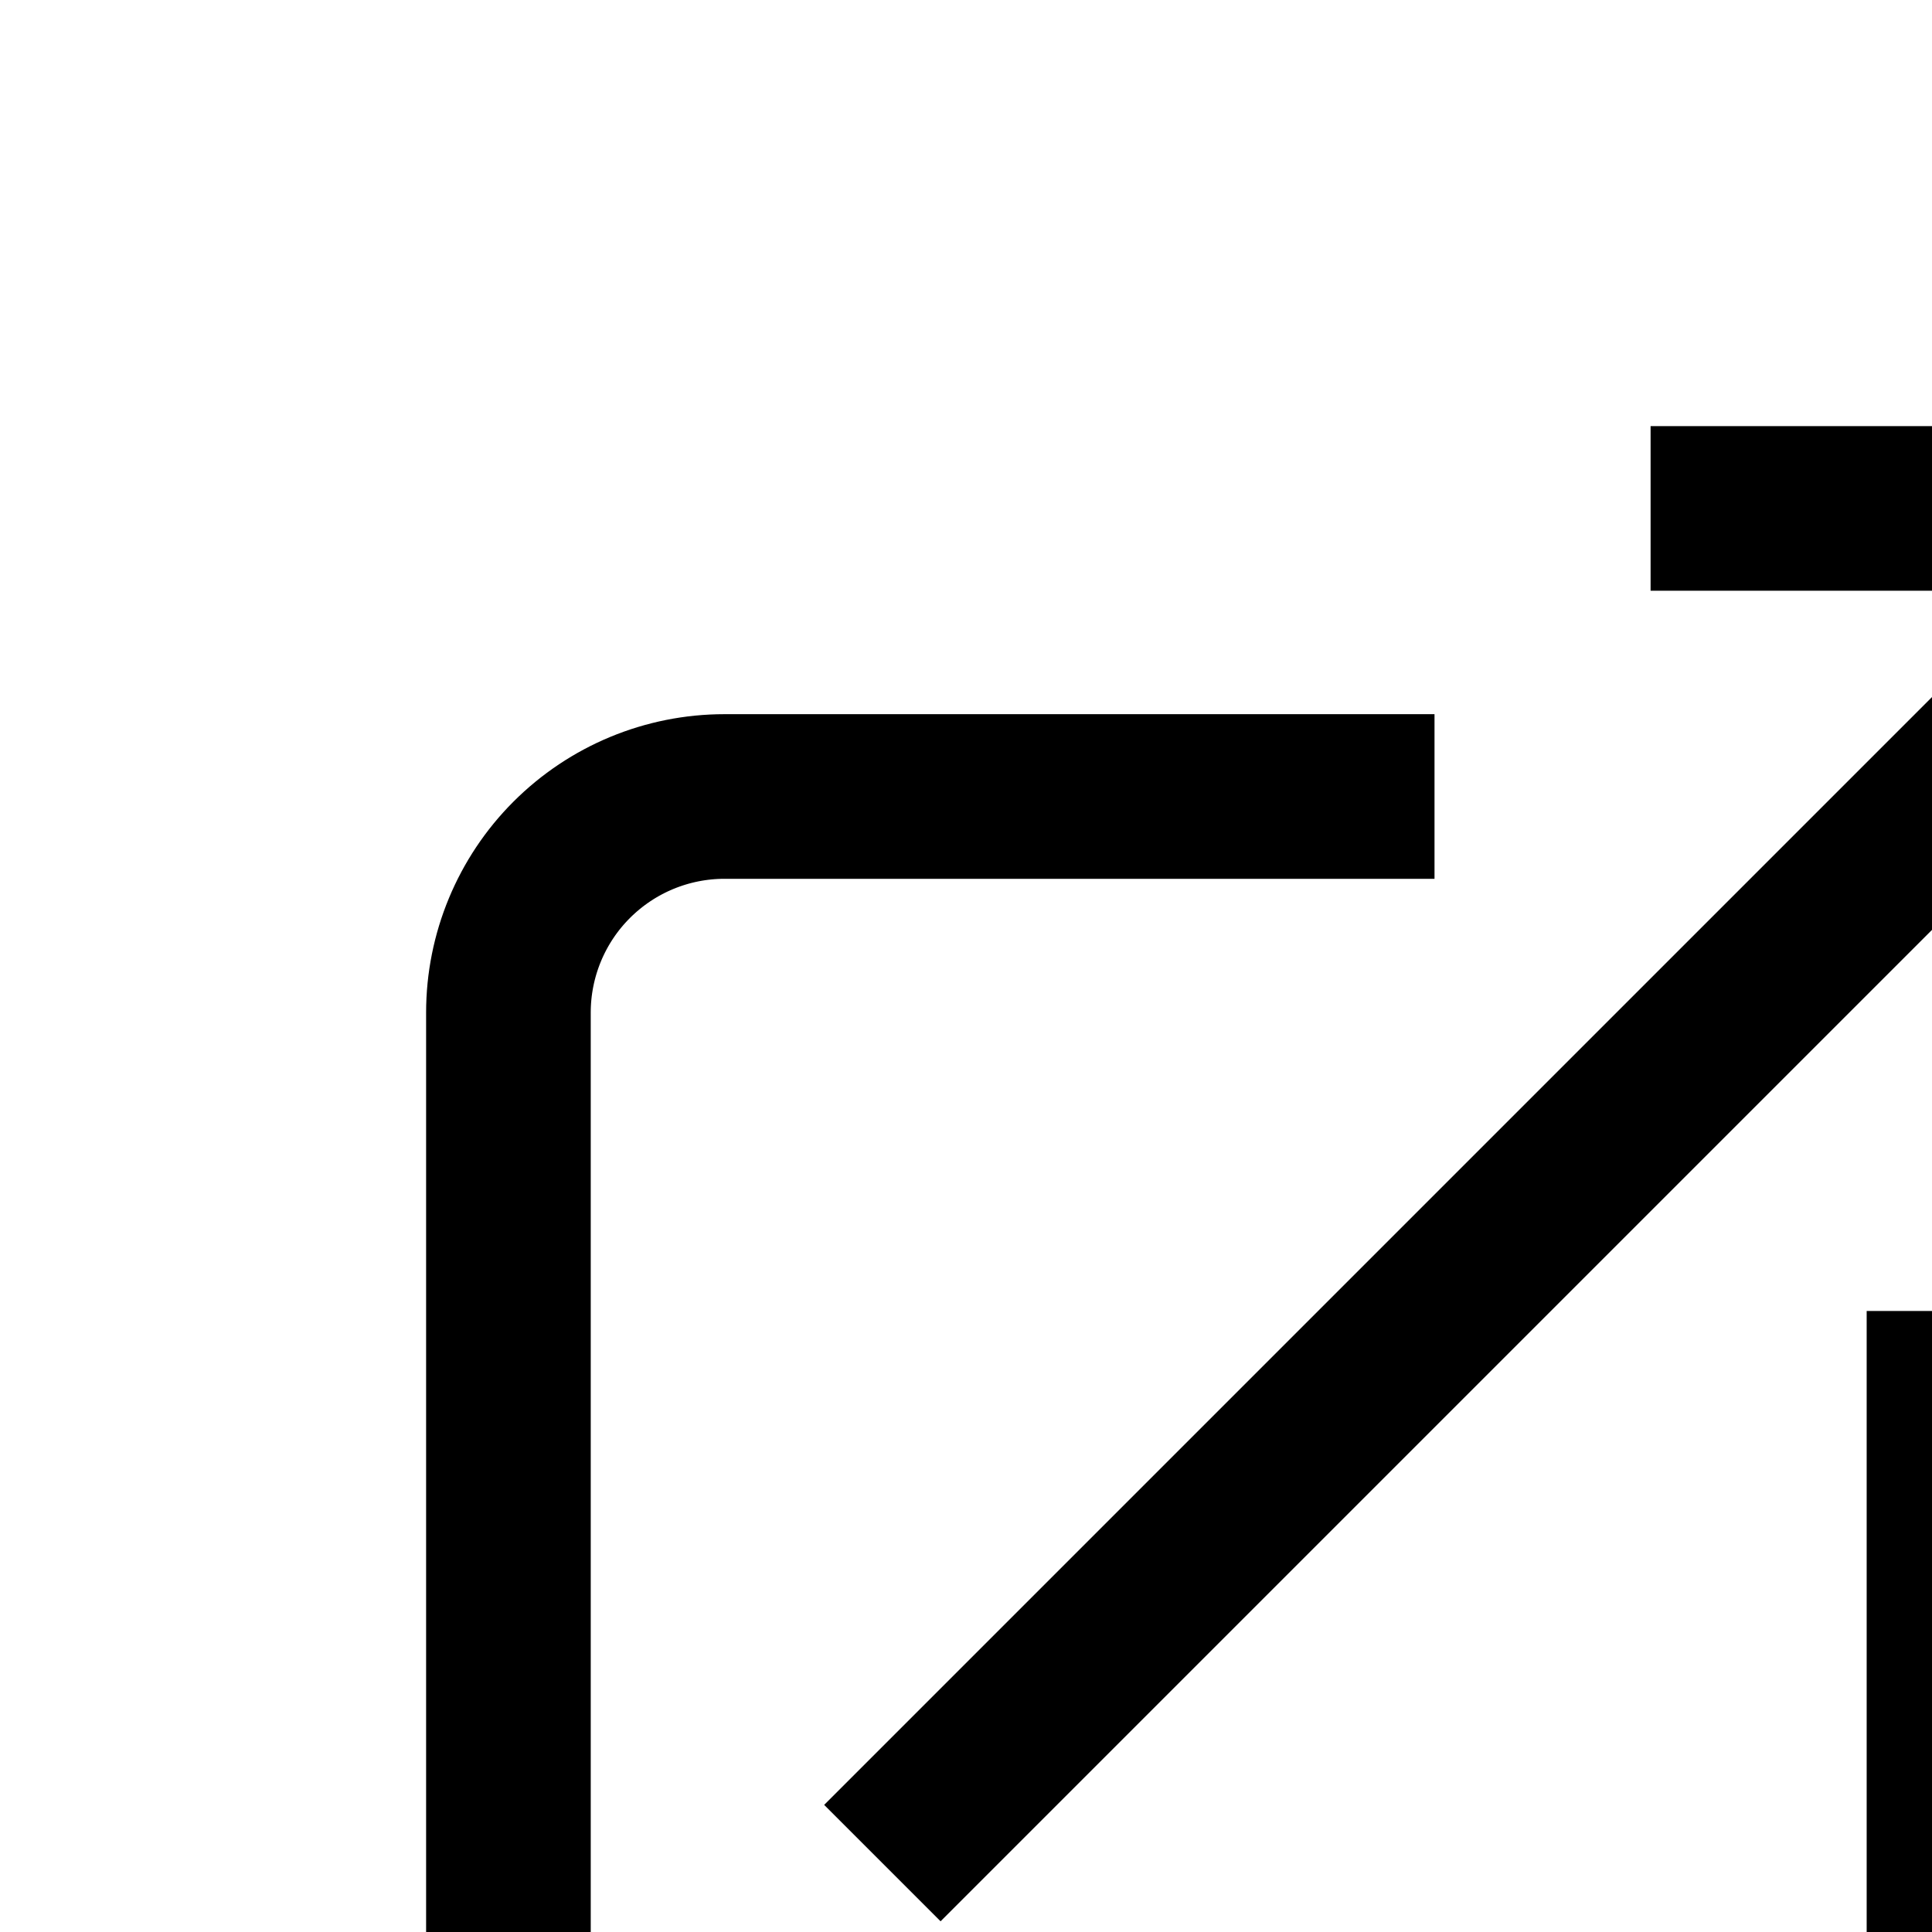 <svg width="19" height="19" viewBox="0 0 19 19" fill="none" xmlns="http://www.w3.org/2000/svg">
<rect width="19" height="19" fill="#F5F5F5"/>
<g id="Knowledge Hub" clip-path="url(#clip0_610_17111)" filter="url(#filter0_b_610_17111)">
<rect width="1280" height="2900" transform="translate(-71 -1113)" fill="#FAFAFA"/>
<g id="Frame 231843">
<g id="Frame 231670">
<g id="Frame 231669">
<g id="Frame 231668" filter="url(#filter1_d_610_17111)">
<rect x="-21" y="-67" width="367" height="514" fill="white" shape-rendering="crispEdges"/>
<rect x="-20.5" y="-66.5" width="366" height="513" stroke="black" shape-rendering="crispEdges"/>
<g id="Frame 231664">
<g id="Frame 231625">
<g id="Frame 231207">
<path id="Vector" d="M9.298 3.833H3.125C2.561 3.833 2.021 4.057 1.622 4.456C1.224 4.854 1 5.395 1 5.958V15.875C1 16.439 1.224 16.979 1.622 17.378C2.021 17.776 2.561 18 3.125 18H13.042C13.605 18 14.146 17.776 14.544 17.378C14.943 16.979 15.167 16.439 15.167 15.875V9.702M5.25 13.75L18 1M18 1H13.042M18 1V5.958" stroke="black" stroke-width="1.619" stroke-linecap="square"/>
</g>
</g>
</g>
</g>
</g>
</g>
</g>
</g>
<defs>
<filter id="filter0_b_610_17111" x="-75" y="-1117" width="1288" height="2908" filterUnits="userSpaceOnUse" color-interpolation-filters="sRGB">
<feFlood flood-opacity="0" result="BackgroundImageFix"/>
<feGaussianBlur in="BackgroundImageFix" stdDeviation="2"/>
<feComposite in2="SourceAlpha" operator="in" result="effect1_backgroundBlur_610_17111"/>
<feBlend mode="normal" in="SourceGraphic" in2="effect1_backgroundBlur_610_17111" result="shape"/>
</filter>
<filter id="filter1_d_610_17111" x="-21" y="-67" width="371" height="518" filterUnits="userSpaceOnUse" color-interpolation-filters="sRGB">
<feFlood flood-opacity="0" result="BackgroundImageFix"/>
<feColorMatrix in="SourceAlpha" type="matrix" values="0 0 0 0 0 0 0 0 0 0 0 0 0 0 0 0 0 0 127 0" result="hardAlpha"/>
<feOffset dx="4" dy="4"/>
<feComposite in2="hardAlpha" operator="out"/>
<feColorMatrix type="matrix" values="0 0 0 0 0 0 0 0 0 0 0 0 0 0 0 0 0 0 1 0"/>
<feBlend mode="normal" in2="BackgroundImageFix" result="effect1_dropShadow_610_17111"/>
<feBlend mode="normal" in="SourceGraphic" in2="effect1_dropShadow_610_17111" result="shape"/>
</filter>
<clipPath id="clip0_610_17111">
<rect width="1280" height="2900" fill="white" transform="translate(-71 -1113)"/>
</clipPath>
</defs>
</svg>
